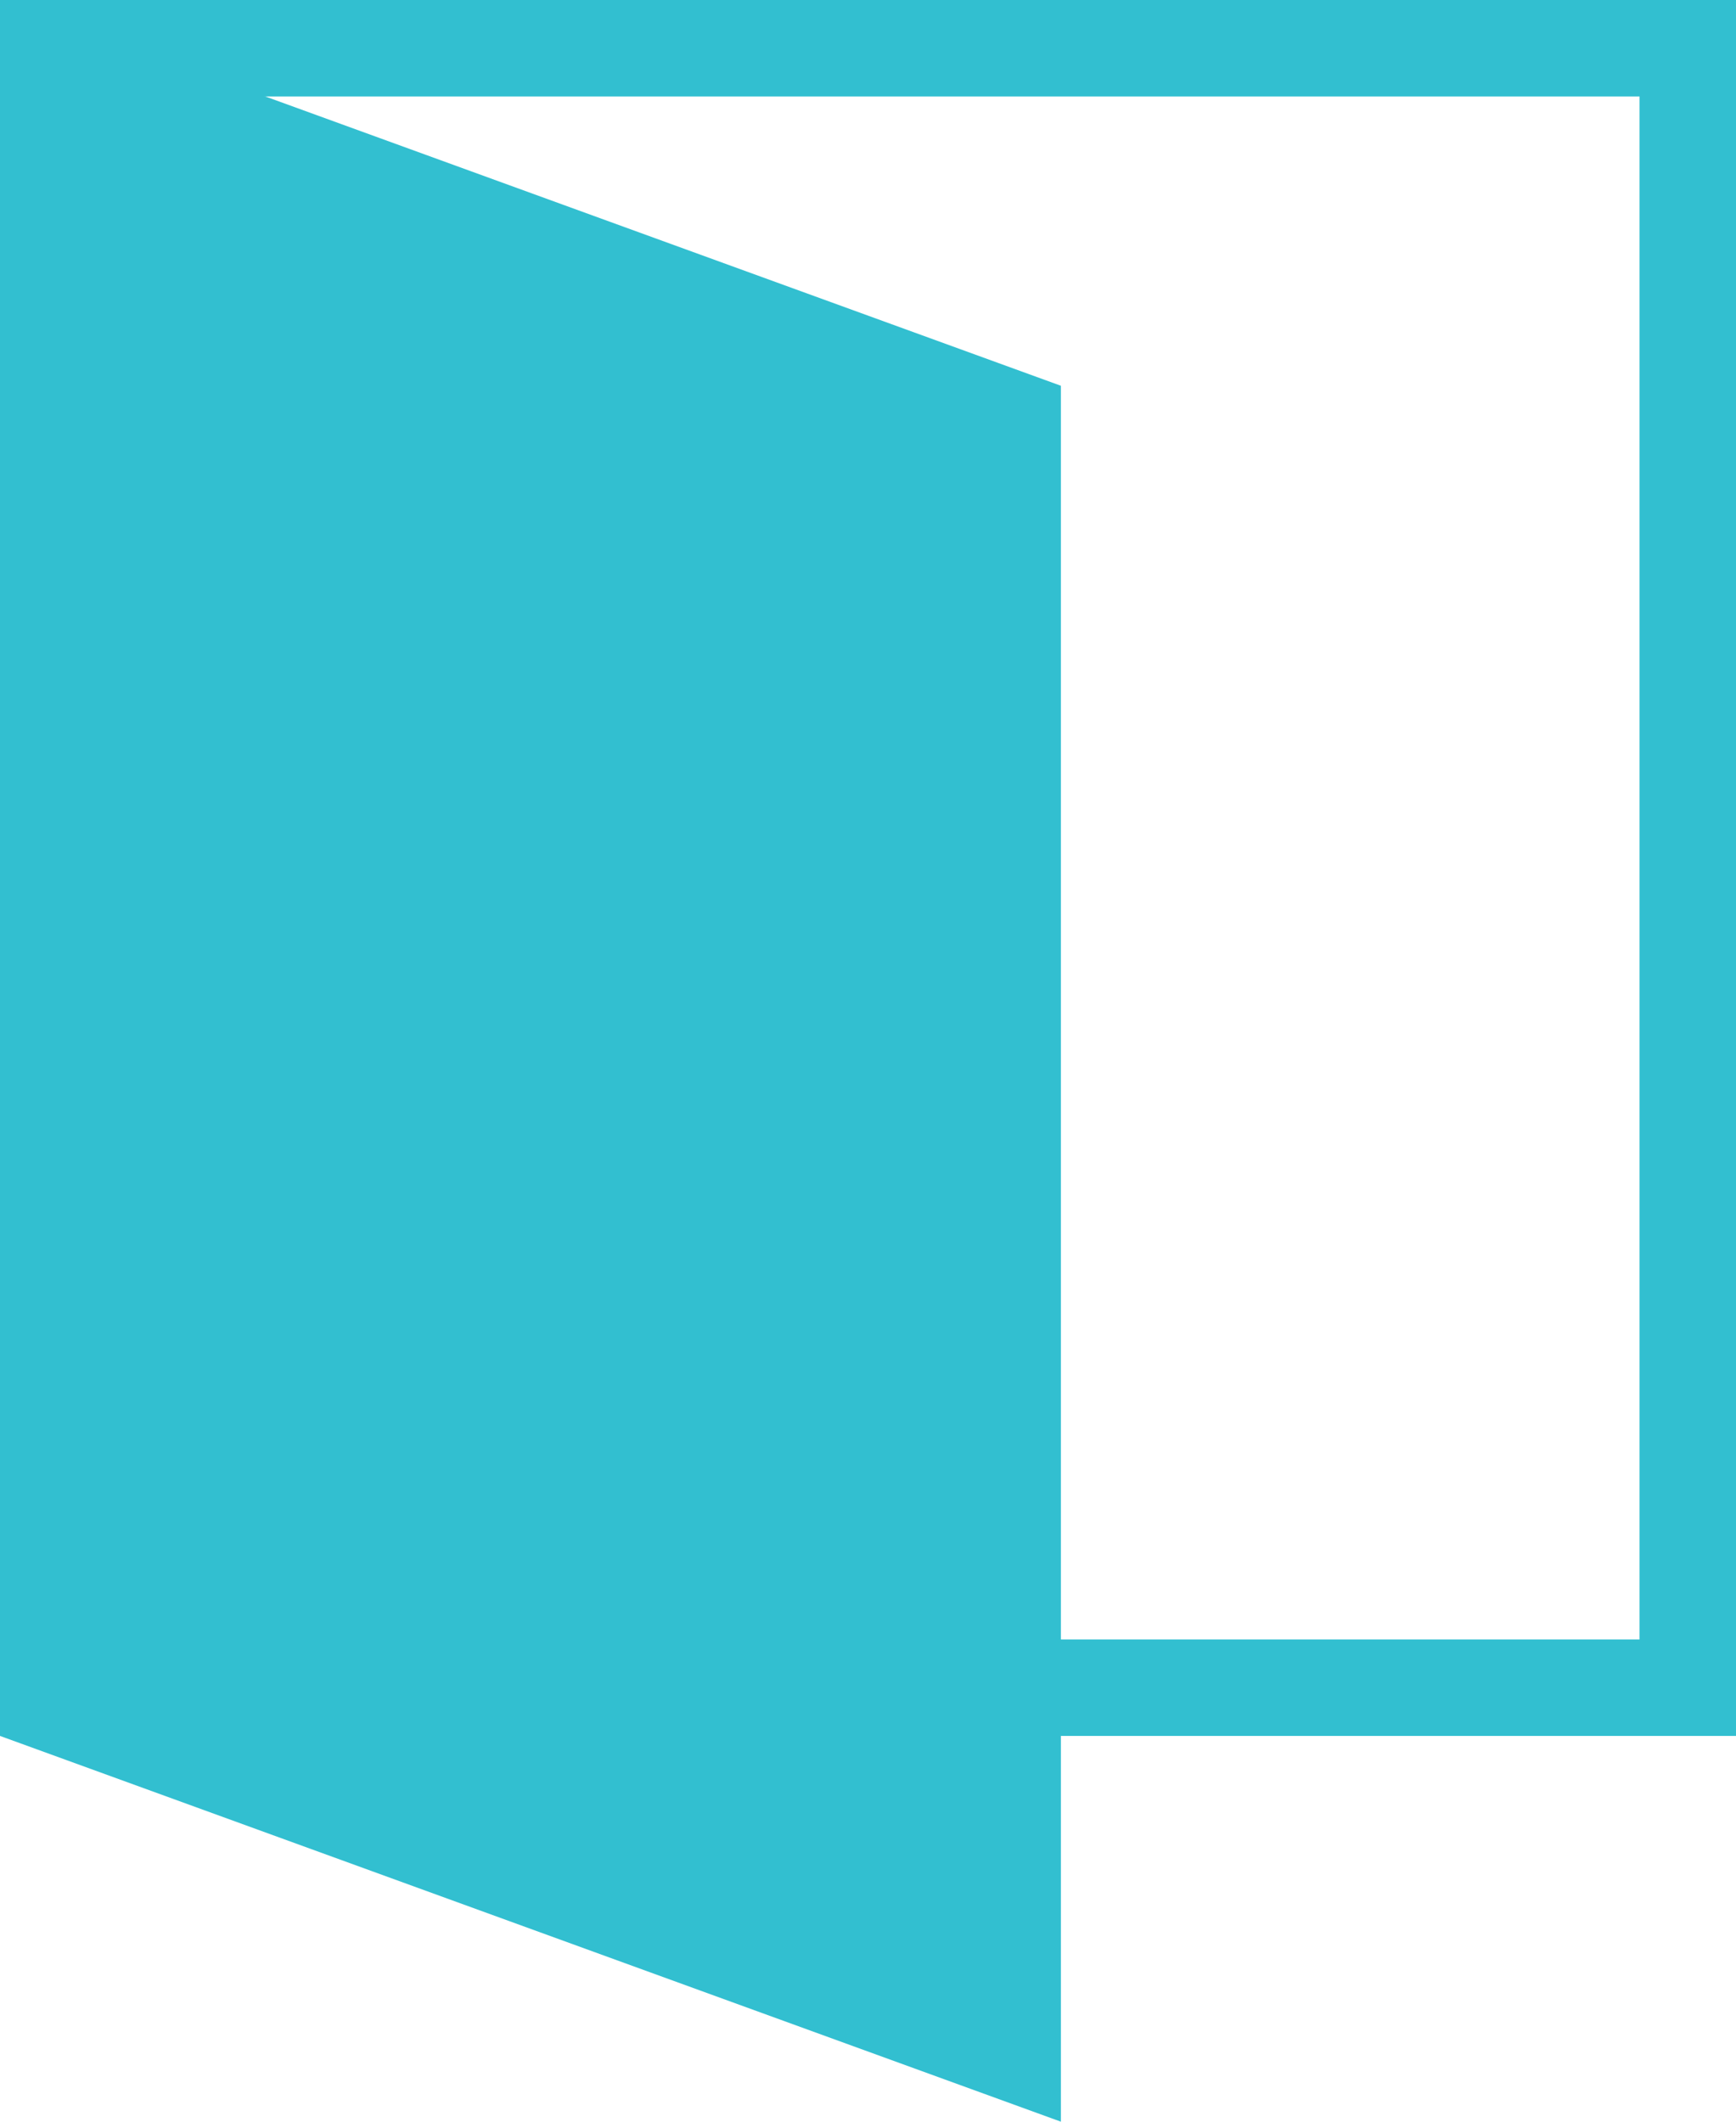 <svg xmlns="http://www.w3.org/2000/svg" viewBox="0 0 18 22"><defs><style>.cls-1,.cls-2{fill:#32bfd0;}.cls-1{fill-rule:evenodd;}</style></defs><title>资源 3</title><g id="图层_2" data-name="图层 2"><g id="图层_1-2" data-name="图层 1"><polygon class="cls-1" points="11 22 0 18 0 0 11 4 11 22"/><path class="cls-2" d="M17,1V17H1V1H17m1-1H0V18H18V0Z"/></g></g></svg>